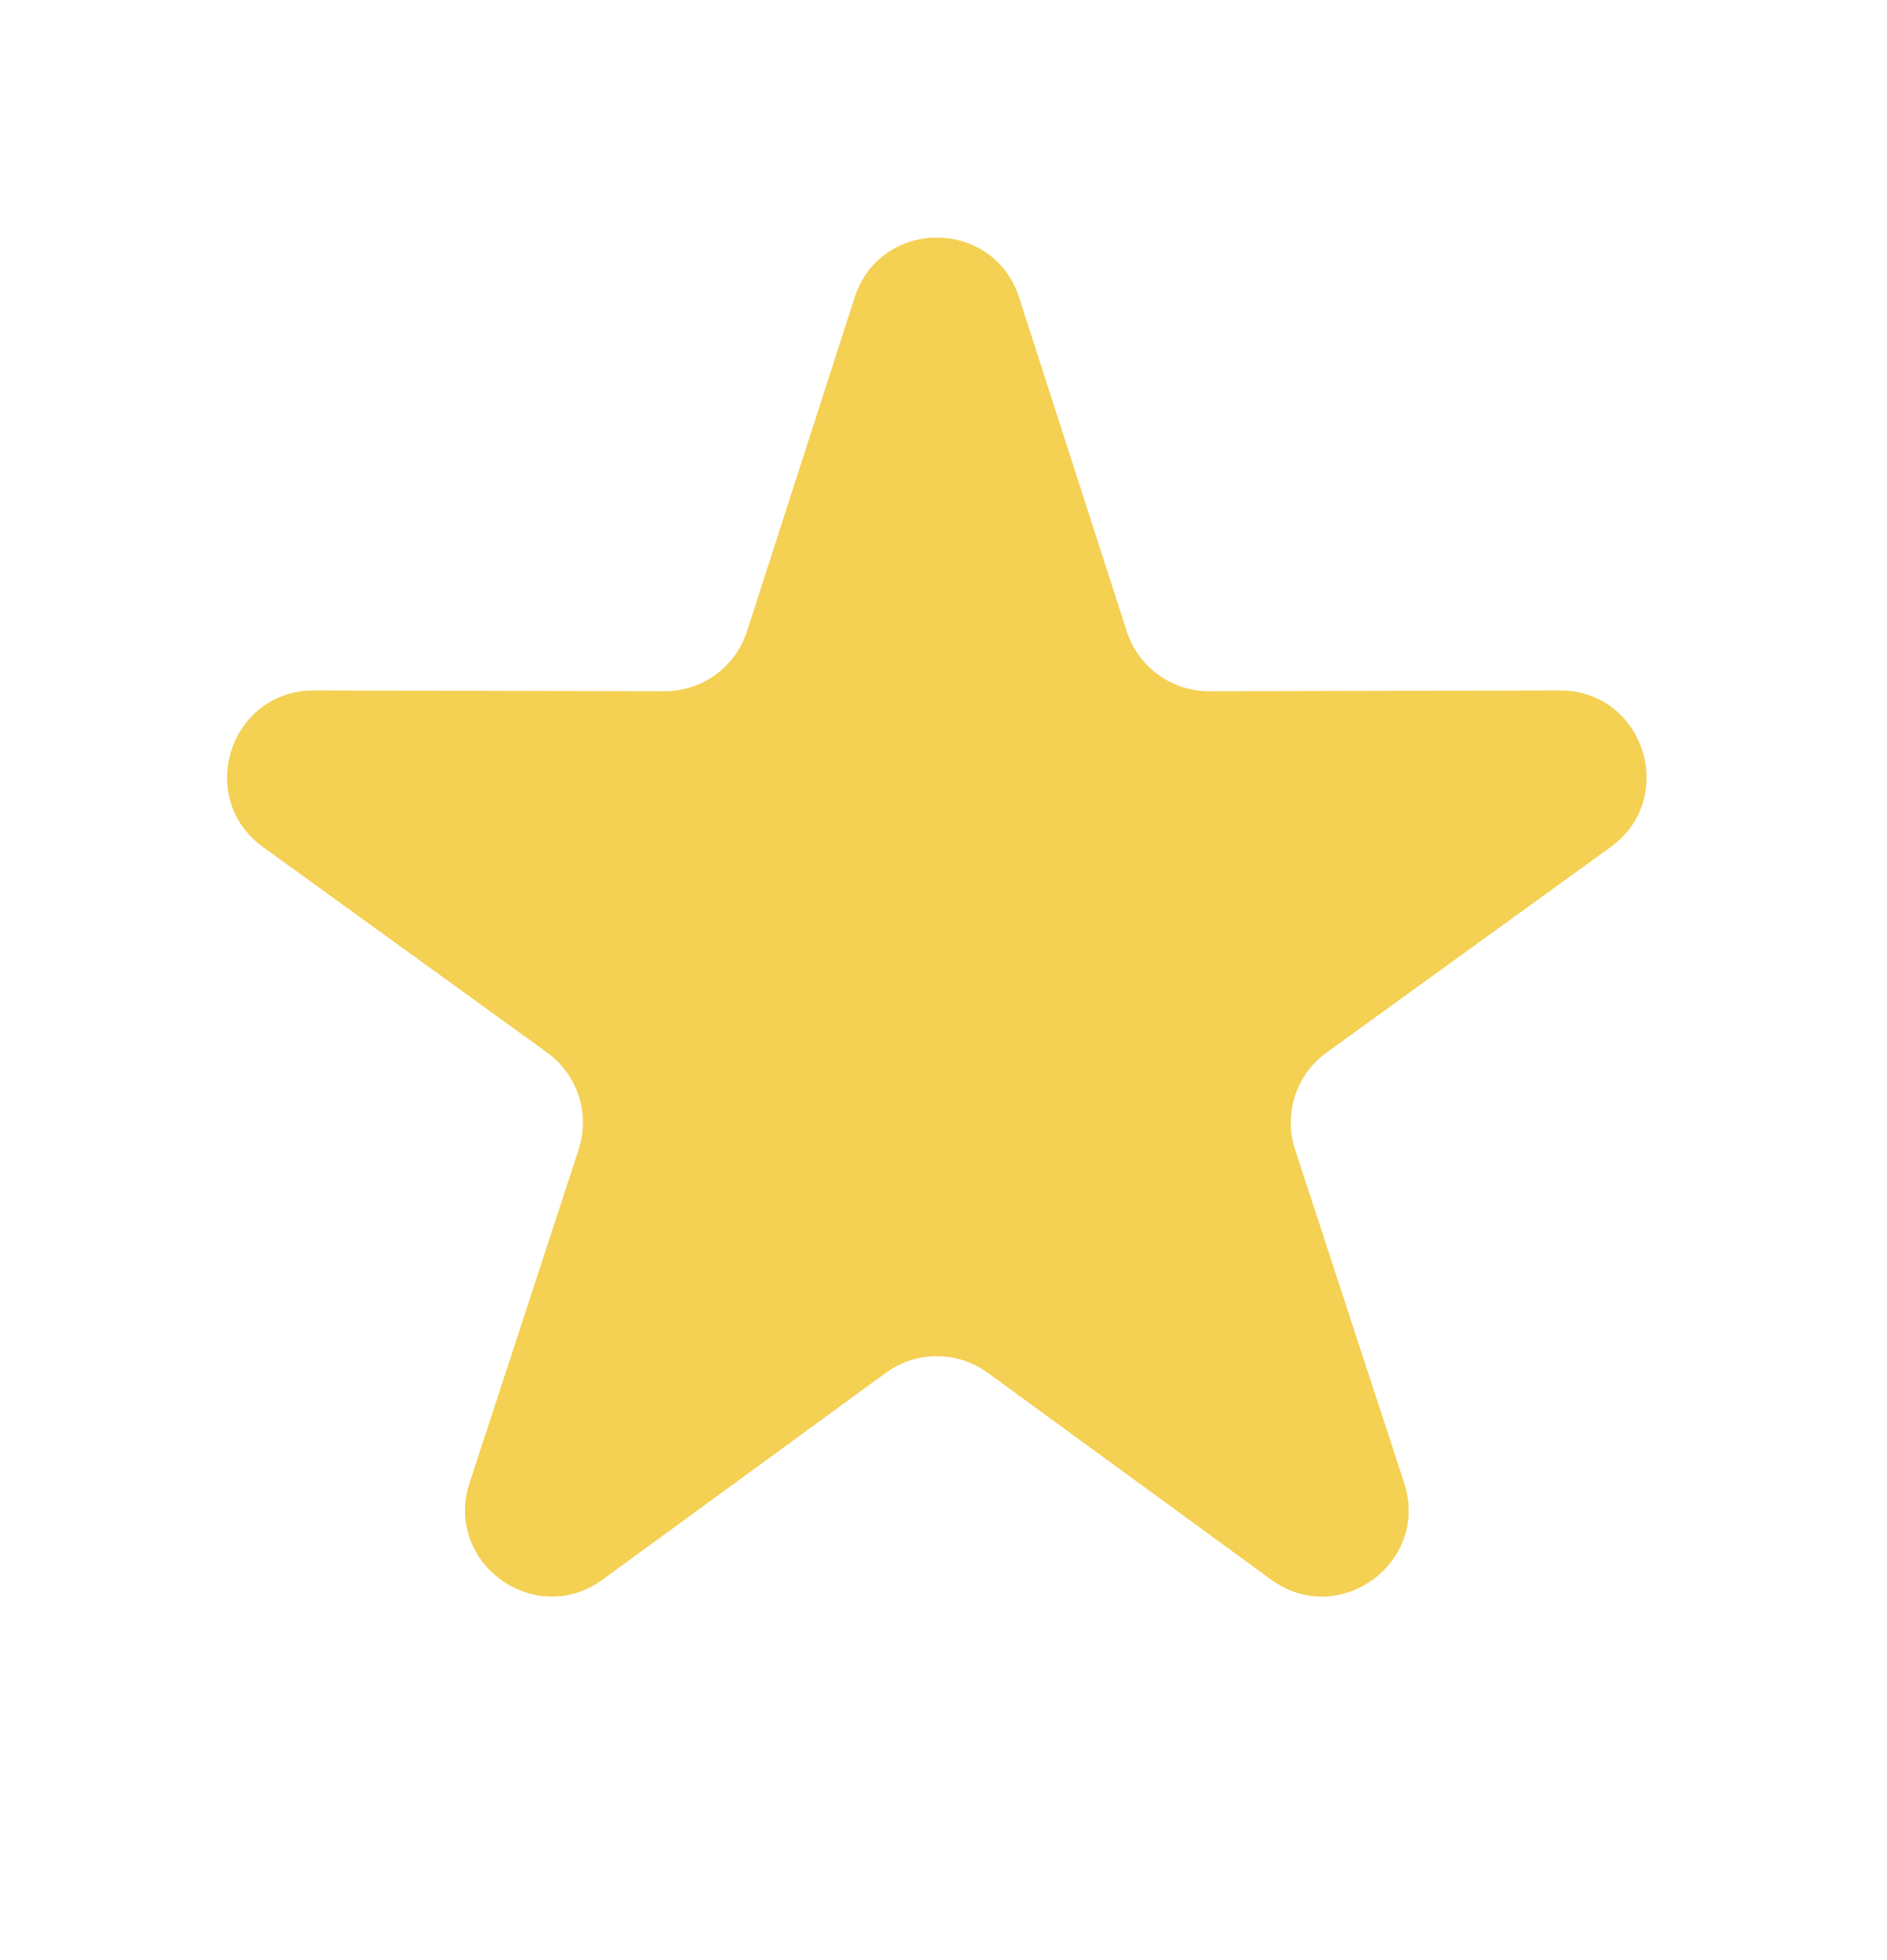 <svg width="26" height="27" viewBox="0 0 26 27" fill="none" xmlns="http://www.w3.org/2000/svg">
<path d="M11.775 4.099C12.13 2.998 13.687 2.998 14.042 4.099L15.525 8.697C15.684 9.189 16.143 9.523 16.661 9.522L21.492 9.511C22.648 9.509 23.129 10.99 22.192 11.668L18.278 14.499C17.858 14.802 17.683 15.342 17.844 15.834L19.347 20.426C19.706 21.525 18.447 22.44 17.513 21.758L13.61 18.91C13.192 18.605 12.624 18.605 12.206 18.91L8.304 21.758C7.37 22.44 6.11 21.525 6.47 20.426L7.973 15.834C8.134 15.342 7.958 14.802 7.539 14.499L3.624 11.668C2.687 10.99 3.168 9.509 4.325 9.511L9.156 9.522C9.674 9.523 10.133 9.189 10.292 8.697L11.775 4.099Z" fill="#F4D053"/>
</svg>
